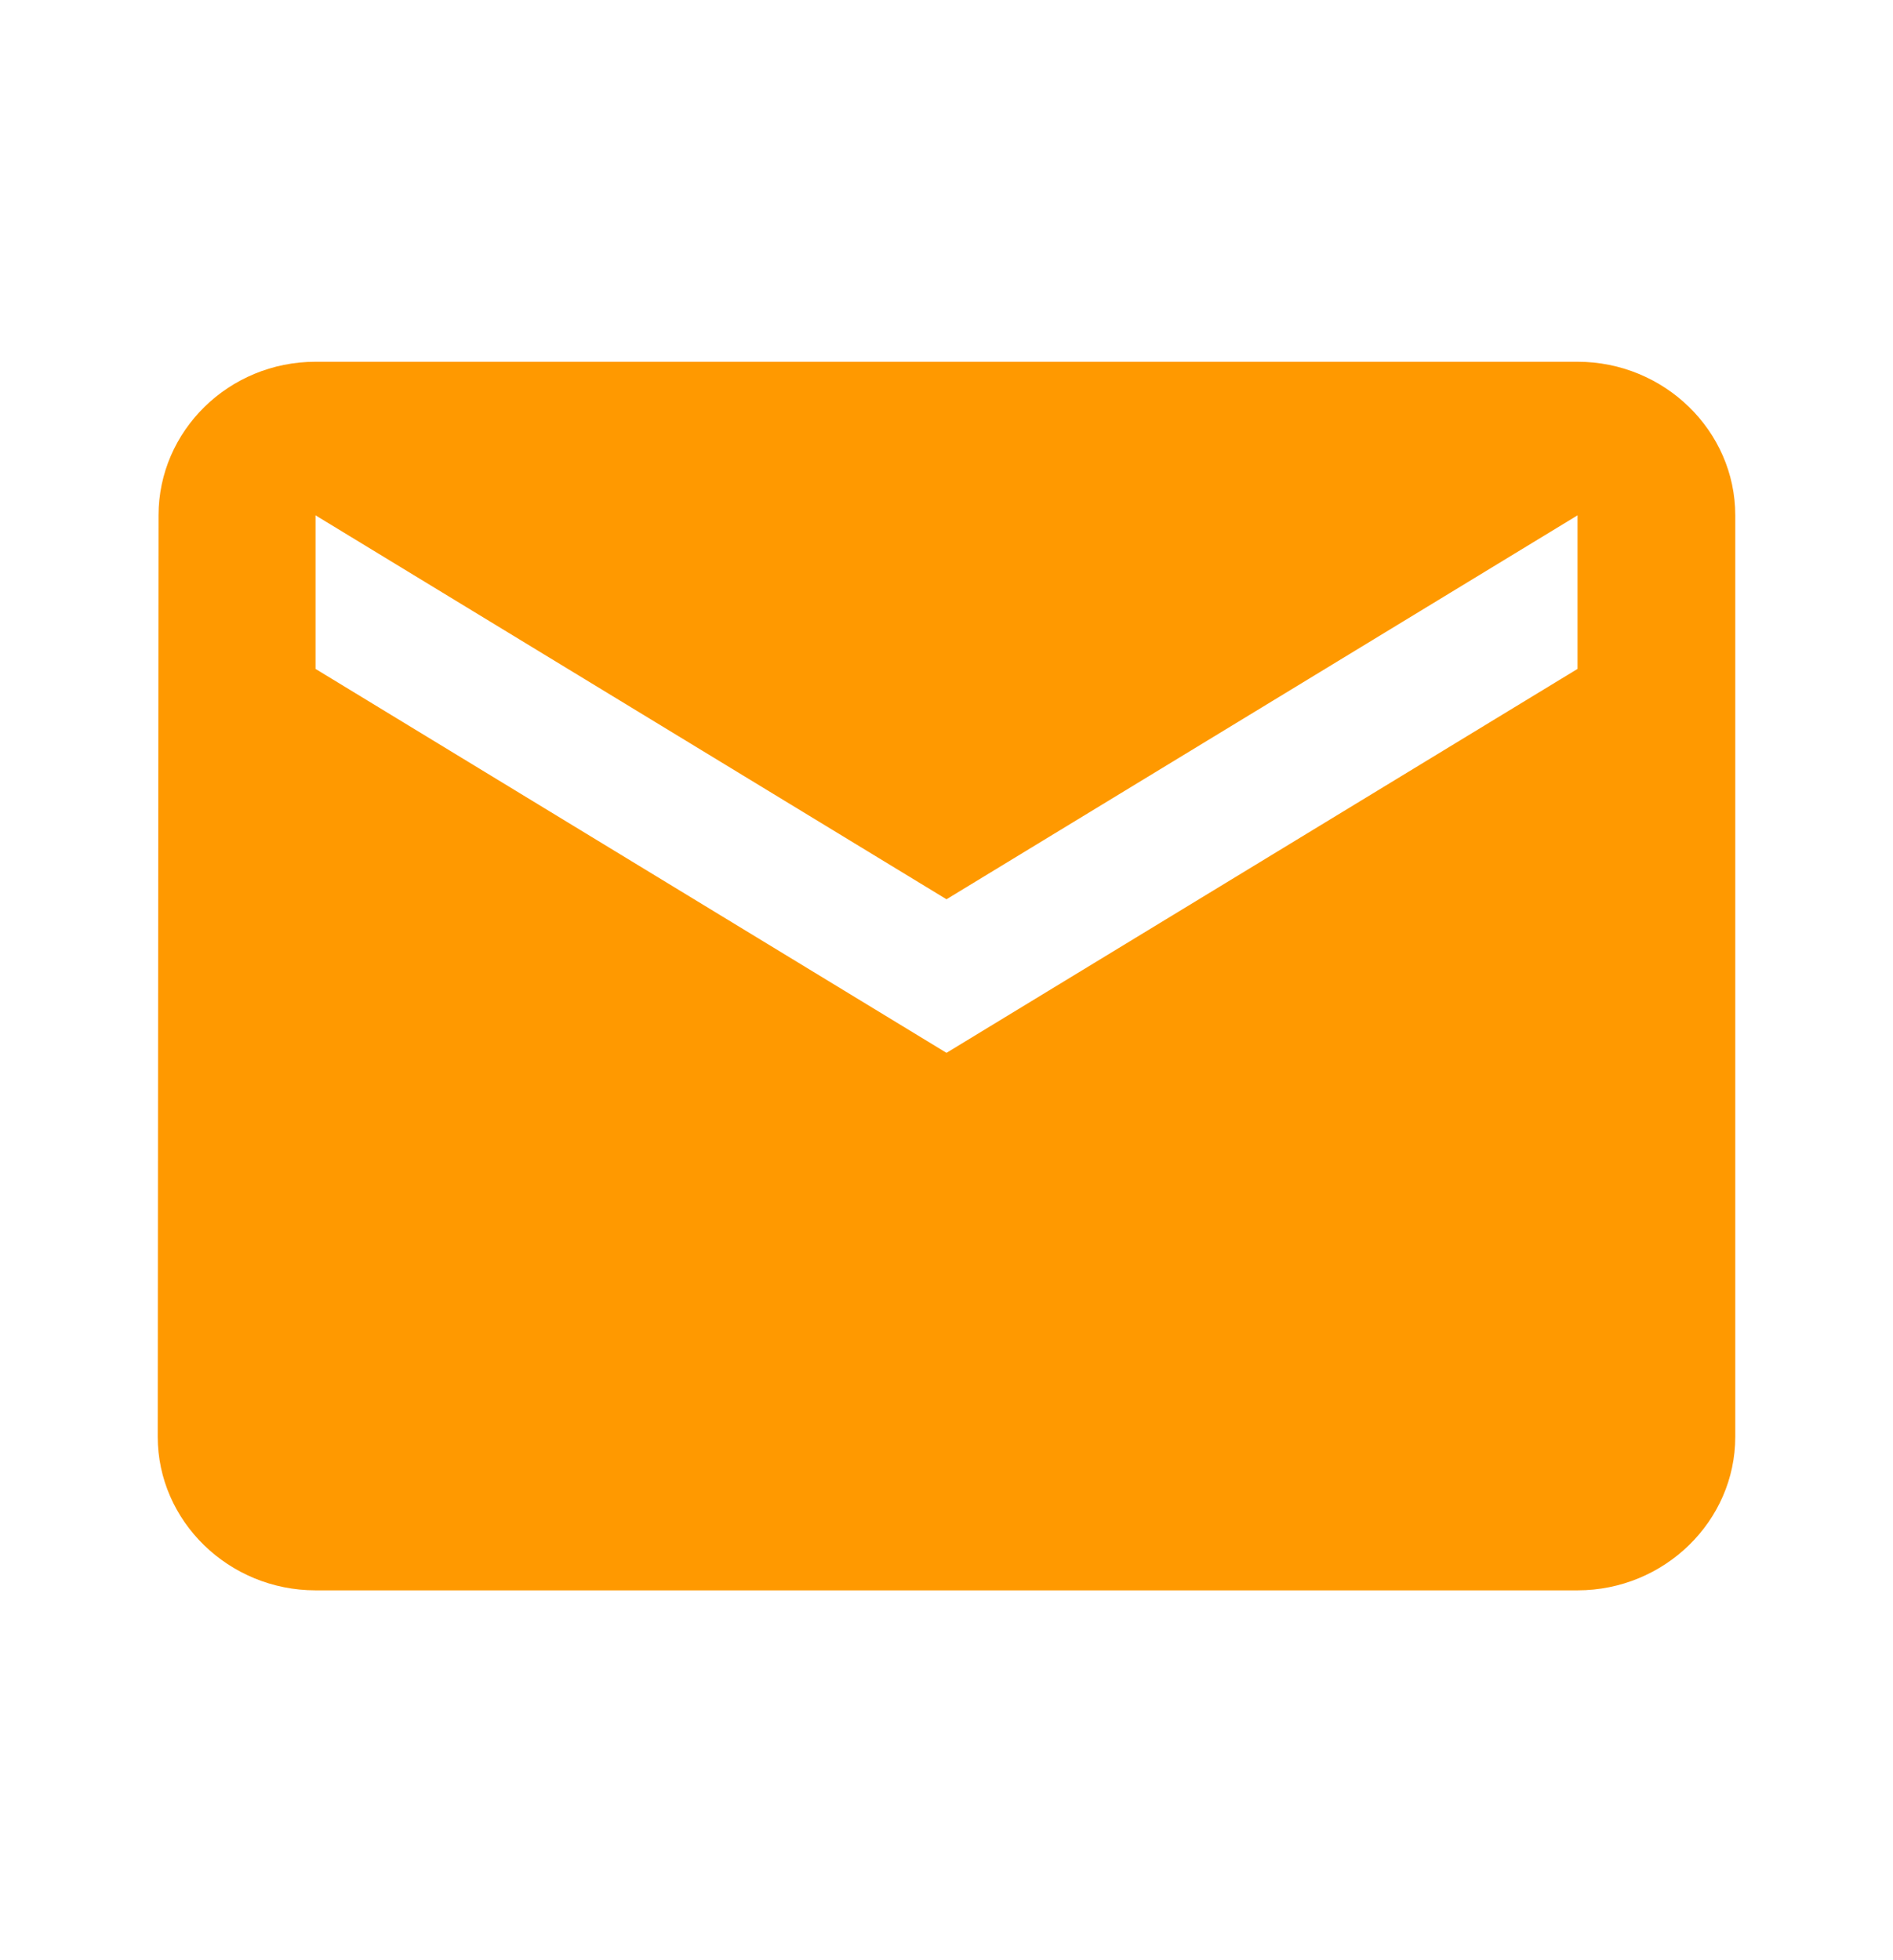 <svg width="28" height="29" viewBox="0 0 28 29" fill="none" xmlns="http://www.w3.org/2000/svg">
<path d="M23.334 5.352H4.667C3.384 5.352 2.345 6.375 2.345 7.624L2.333 21.256C2.333 22.505 3.384 23.528 4.667 23.528H23.334C24.617 23.528 25.667 22.505 25.667 21.256V7.624C25.667 6.375 24.617 5.352 23.334 5.352ZM23.334 9.896L14 15.576L4.667 9.896V7.624L14 13.304L23.334 7.624V9.896Z" fill="#FF9900"/>
</svg>
